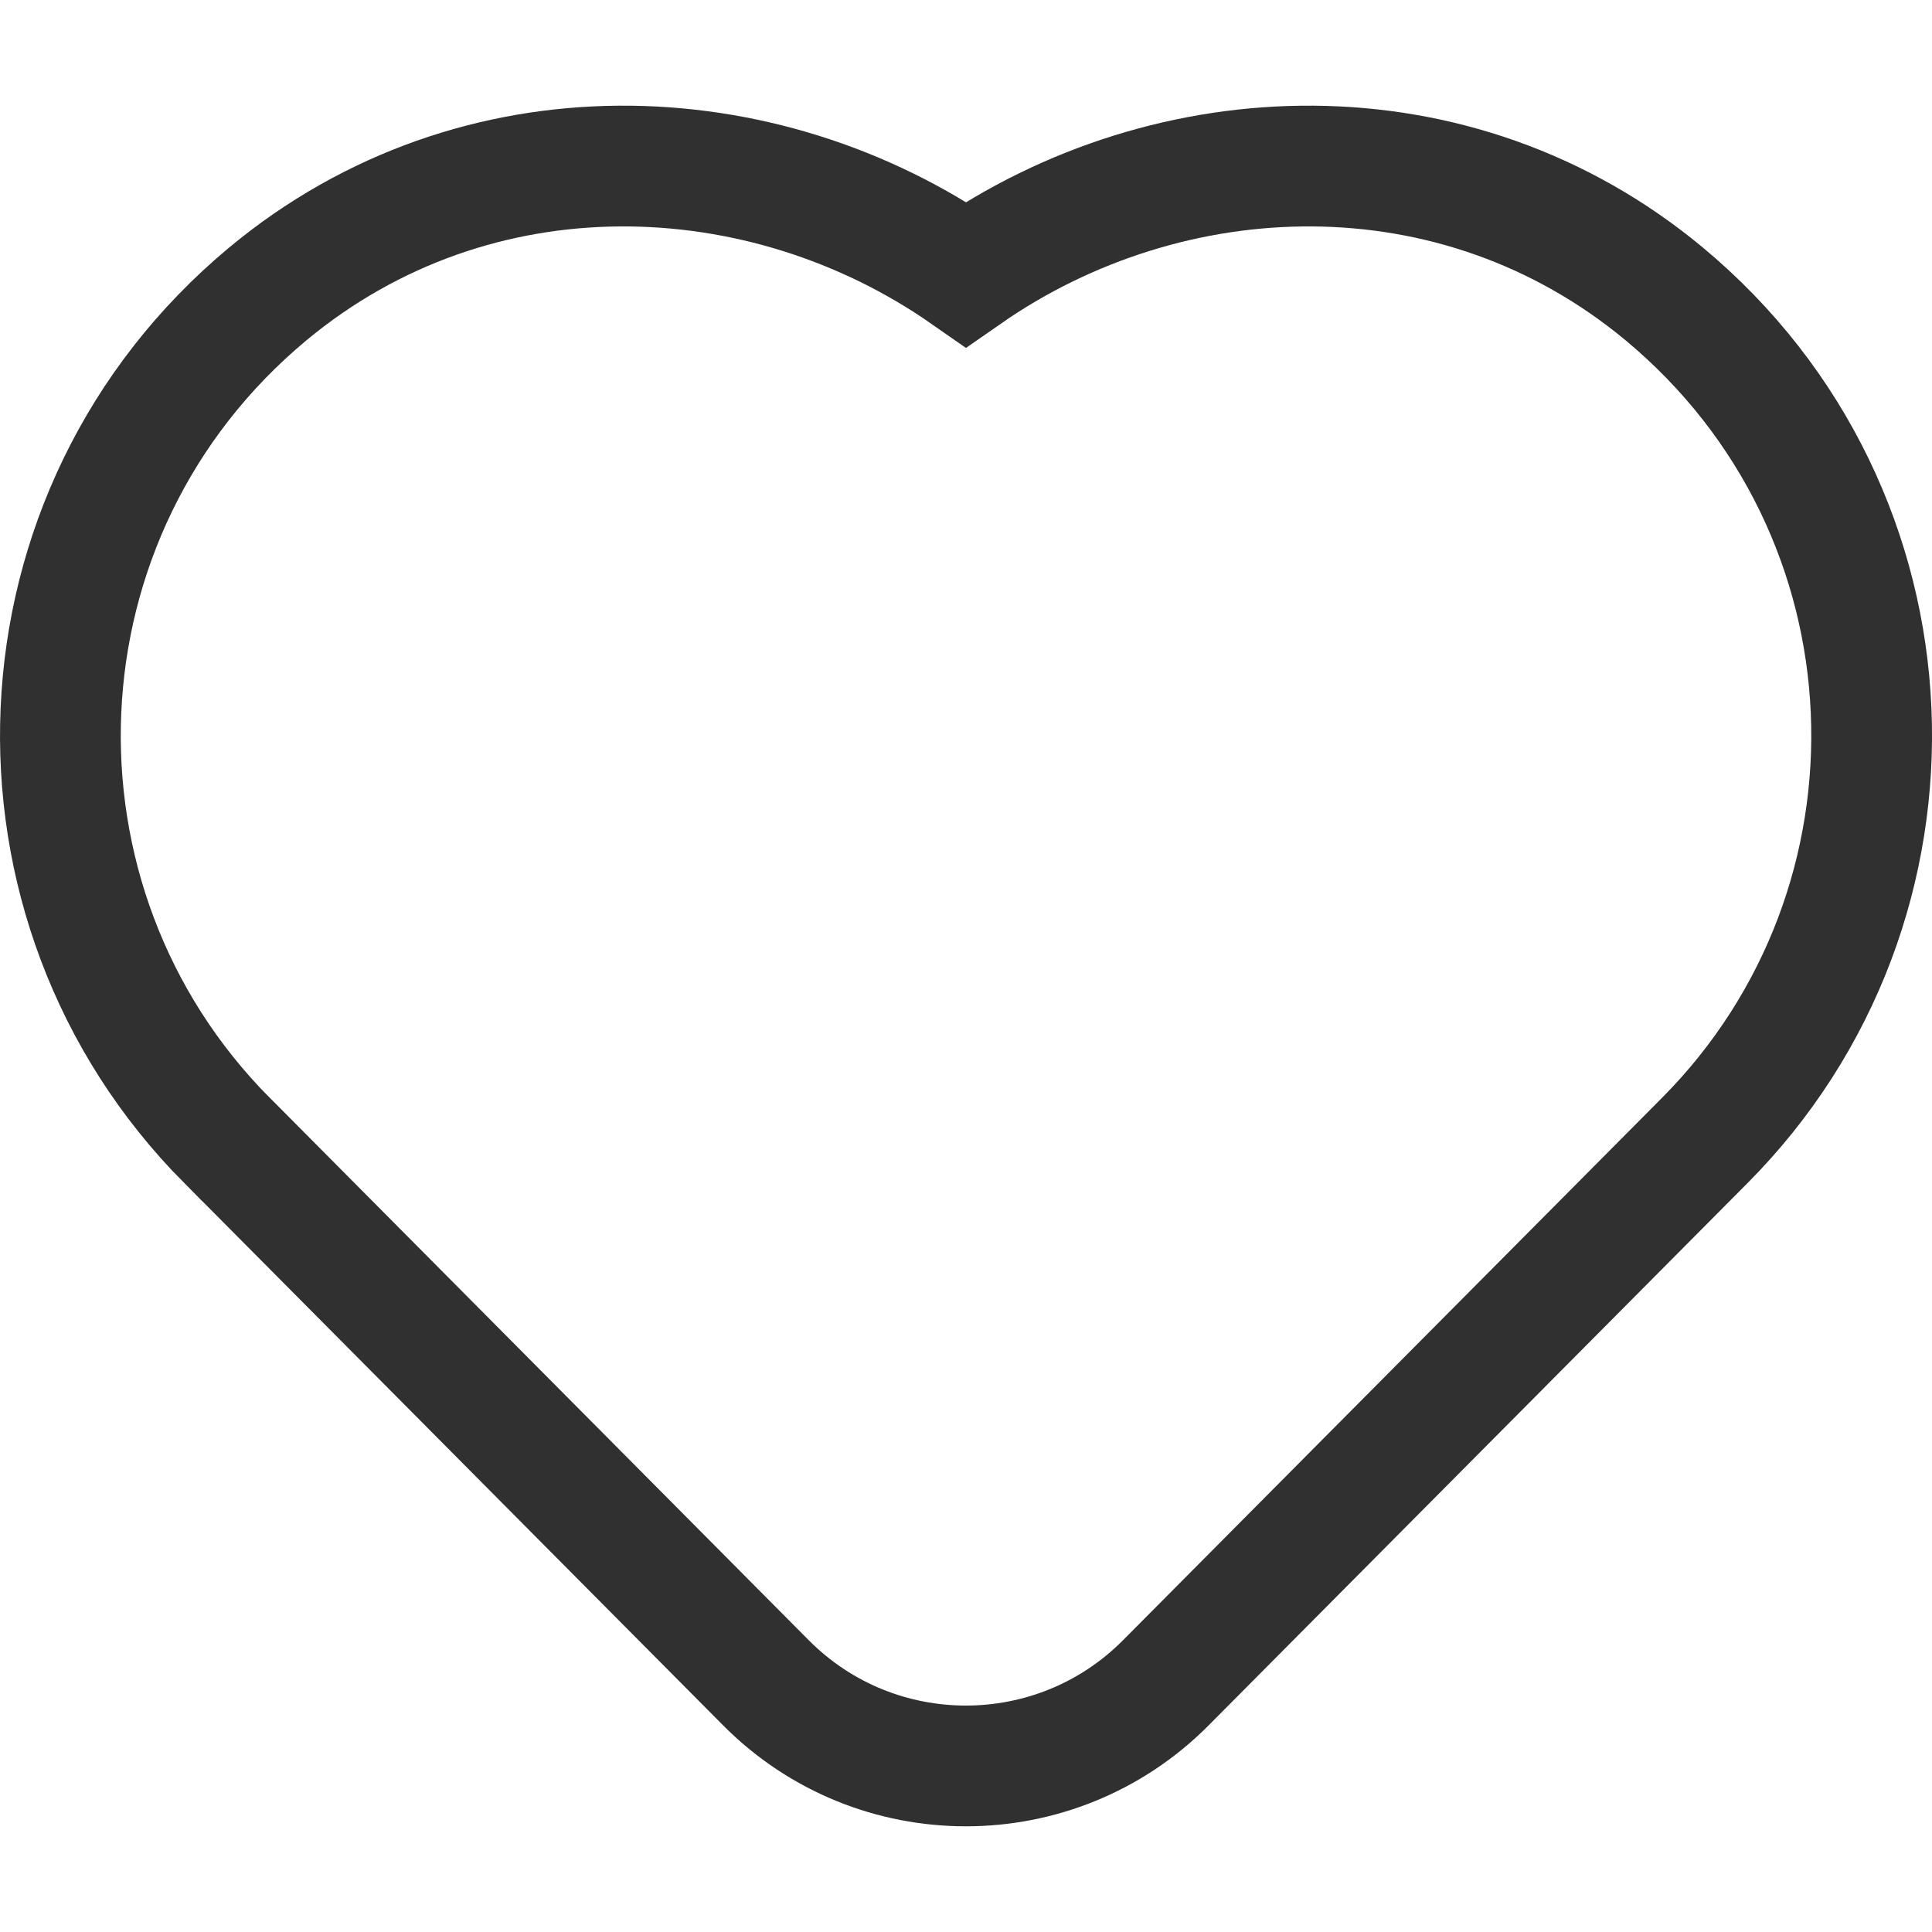<svg width="16" height="16" viewBox="0 0 16 16" fill="none" xmlns="http://www.w3.org/2000/svg">
<path d="M13.781 2.433L13.781 2.433C12.055 1 9.684 1.099 8 2.272C6.317 1.098 3.944 1.001 2.219 2.433L2.219 2.433C0.046 4.241 -0.066 7.484 1.879 9.444L1.88 9.444L6.344 13.937L6.344 13.937C7.256 14.854 8.742 14.854 9.654 13.937L9.654 13.937L14.118 9.445C14.118 9.445 14.118 9.445 14.118 9.445C16.067 7.485 15.955 4.241 13.781 2.433Z" stroke="#303030"/>
</svg>
